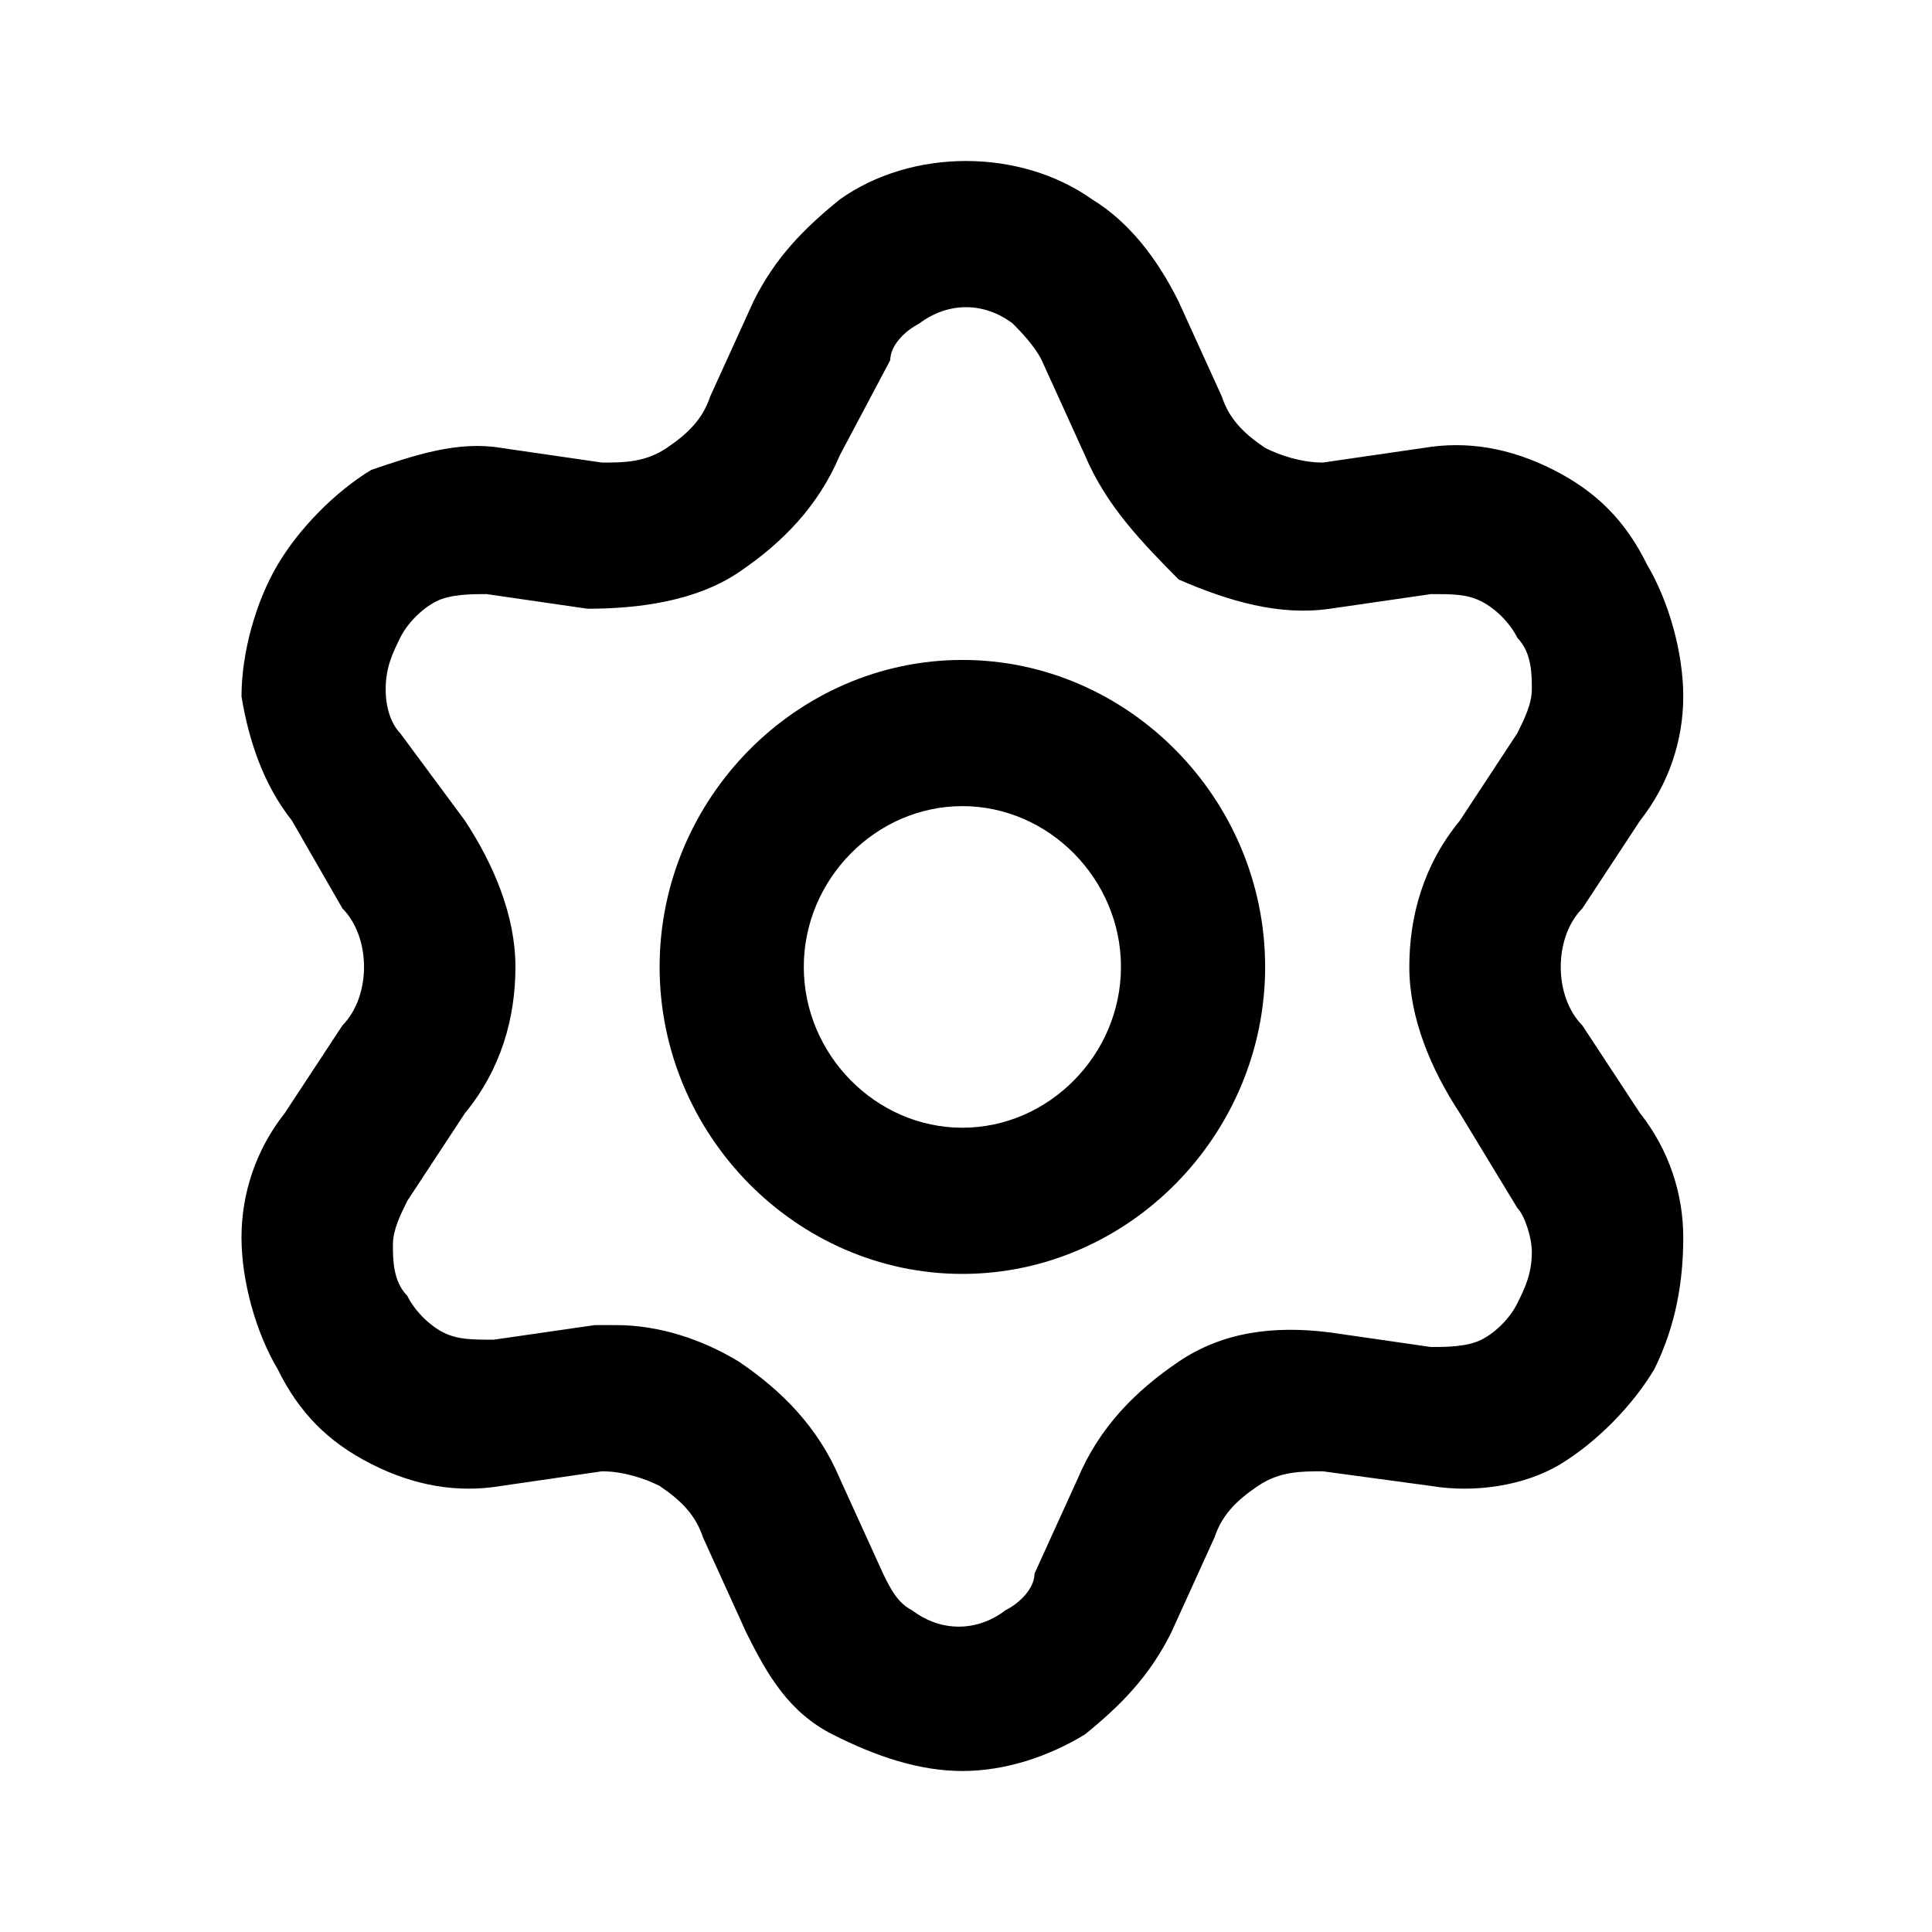 
<svg width="24" height="24" viewBox="0 0 24 24" fill="none" xmlns="http://www.w3.org/2000/svg">
<path d="M11.955 22C11.418 22 10.88 21.818 10.343 21.546C9.806 21.274 9.537 20.82 9.268 20.275L8.731 19.094C8.642 18.822 8.463 18.64 8.194 18.459C8.015 18.368 7.746 18.277 7.478 18.277L6.224 18.459C5.686 18.549 5.149 18.459 4.612 18.186C4.075 17.914 3.716 17.55 3.448 17.006C3.179 16.552 3 15.916 3 15.371C3 14.826 3.179 14.281 3.537 13.828L4.254 12.738C4.433 12.556 4.522 12.284 4.522 12.011C4.522 11.739 4.433 11.466 4.254 11.285L3.627 10.195C3.269 9.741 3.09 9.196 3 8.652C3 8.107 3.179 7.471 3.448 7.017C3.716 6.563 4.164 6.109 4.612 5.837C5.149 5.655 5.686 5.473 6.224 5.564L7.478 5.746C7.746 5.746 8.015 5.746 8.283 5.564C8.552 5.383 8.731 5.201 8.821 4.928L9.358 3.748C9.627 3.203 9.985 2.84 10.433 2.477C11.328 1.841 12.671 1.841 13.567 2.477C14.015 2.749 14.373 3.203 14.642 3.748L15.179 4.928C15.268 5.201 15.447 5.383 15.716 5.564C15.895 5.655 16.164 5.746 16.433 5.746L17.686 5.564C18.224 5.473 18.761 5.564 19.298 5.837C19.835 6.109 20.194 6.472 20.462 7.017C20.731 7.471 20.91 8.107 20.91 8.652C20.91 9.196 20.731 9.741 20.373 10.195L19.656 11.285C19.477 11.466 19.388 11.739 19.388 12.011C19.388 12.284 19.477 12.556 19.656 12.738L20.373 13.828C20.731 14.281 20.91 14.826 20.91 15.371C20.91 15.916 20.82 16.461 20.552 17.006C20.283 17.46 19.835 17.914 19.388 18.186C18.94 18.459 18.313 18.549 17.776 18.459L16.433 18.277C16.164 18.277 15.895 18.277 15.627 18.459C15.358 18.64 15.179 18.822 15.089 19.094L14.552 20.275C14.283 20.82 13.925 21.183 13.477 21.546C13.03 21.818 12.492 22 11.955 22ZM7.657 16.461C8.194 16.461 8.731 16.642 9.179 16.915C9.716 17.278 10.164 17.732 10.433 18.368L10.97 19.548C11.059 19.73 11.149 19.912 11.328 20.002C11.686 20.275 12.134 20.275 12.492 20.002C12.671 19.912 12.851 19.73 12.851 19.548L13.388 18.368C13.656 17.732 14.104 17.278 14.642 16.915C15.179 16.552 15.806 16.461 16.522 16.552L17.776 16.733C17.955 16.733 18.224 16.733 18.403 16.642C18.582 16.552 18.761 16.37 18.85 16.188C18.94 16.007 19.029 15.825 19.029 15.553C19.029 15.371 18.94 15.099 18.85 15.008L18.134 13.828C17.776 13.283 17.507 12.647 17.507 12.011C17.507 11.376 17.686 10.74 18.134 10.195L18.85 9.106C18.94 8.924 19.029 8.742 19.029 8.561C19.029 8.379 19.029 8.107 18.85 7.925C18.761 7.743 18.582 7.562 18.403 7.471C18.224 7.38 18.044 7.38 17.776 7.38L16.522 7.562C15.895 7.653 15.268 7.471 14.642 7.199C14.194 6.745 13.746 6.291 13.477 5.655L12.94 4.474C12.851 4.293 12.671 4.111 12.582 4.02C12.224 3.748 11.776 3.748 11.418 4.02C11.239 4.111 11.059 4.293 11.059 4.474L10.433 5.655C10.164 6.291 9.716 6.745 9.179 7.108C8.642 7.471 7.925 7.562 7.298 7.562L6.045 7.38C5.866 7.38 5.597 7.38 5.418 7.471C5.239 7.562 5.06 7.743 4.97 7.925C4.881 8.107 4.791 8.288 4.791 8.561C4.791 8.833 4.881 9.015 4.97 9.106L5.776 10.195C6.134 10.74 6.403 11.376 6.403 12.011C6.403 12.647 6.224 13.283 5.776 13.828L5.06 14.917C4.97 15.099 4.881 15.28 4.881 15.462C4.881 15.644 4.881 15.916 5.06 16.098C5.149 16.279 5.328 16.461 5.507 16.552C5.686 16.642 5.866 16.642 6.134 16.642L7.388 16.461C7.388 16.461 7.567 16.461 7.657 16.461Z" fill="currentColor"/>
<path d="M11.955 15.825C9.895 15.825 8.194 14.1 8.194 12.011C8.194 9.923 9.895 8.198 11.955 8.198C14.015 8.198 15.716 9.923 15.716 12.011C15.716 14.1 14.015 15.825 11.955 15.825ZM11.955 10.014C10.88 10.014 9.985 10.922 9.985 12.011C9.985 13.101 10.88 14.009 11.955 14.009C13.03 14.009 13.925 13.101 13.925 12.011C13.925 10.922 13.03 10.014 11.955 10.014Z" fill="currentColor"/>
</svg>
